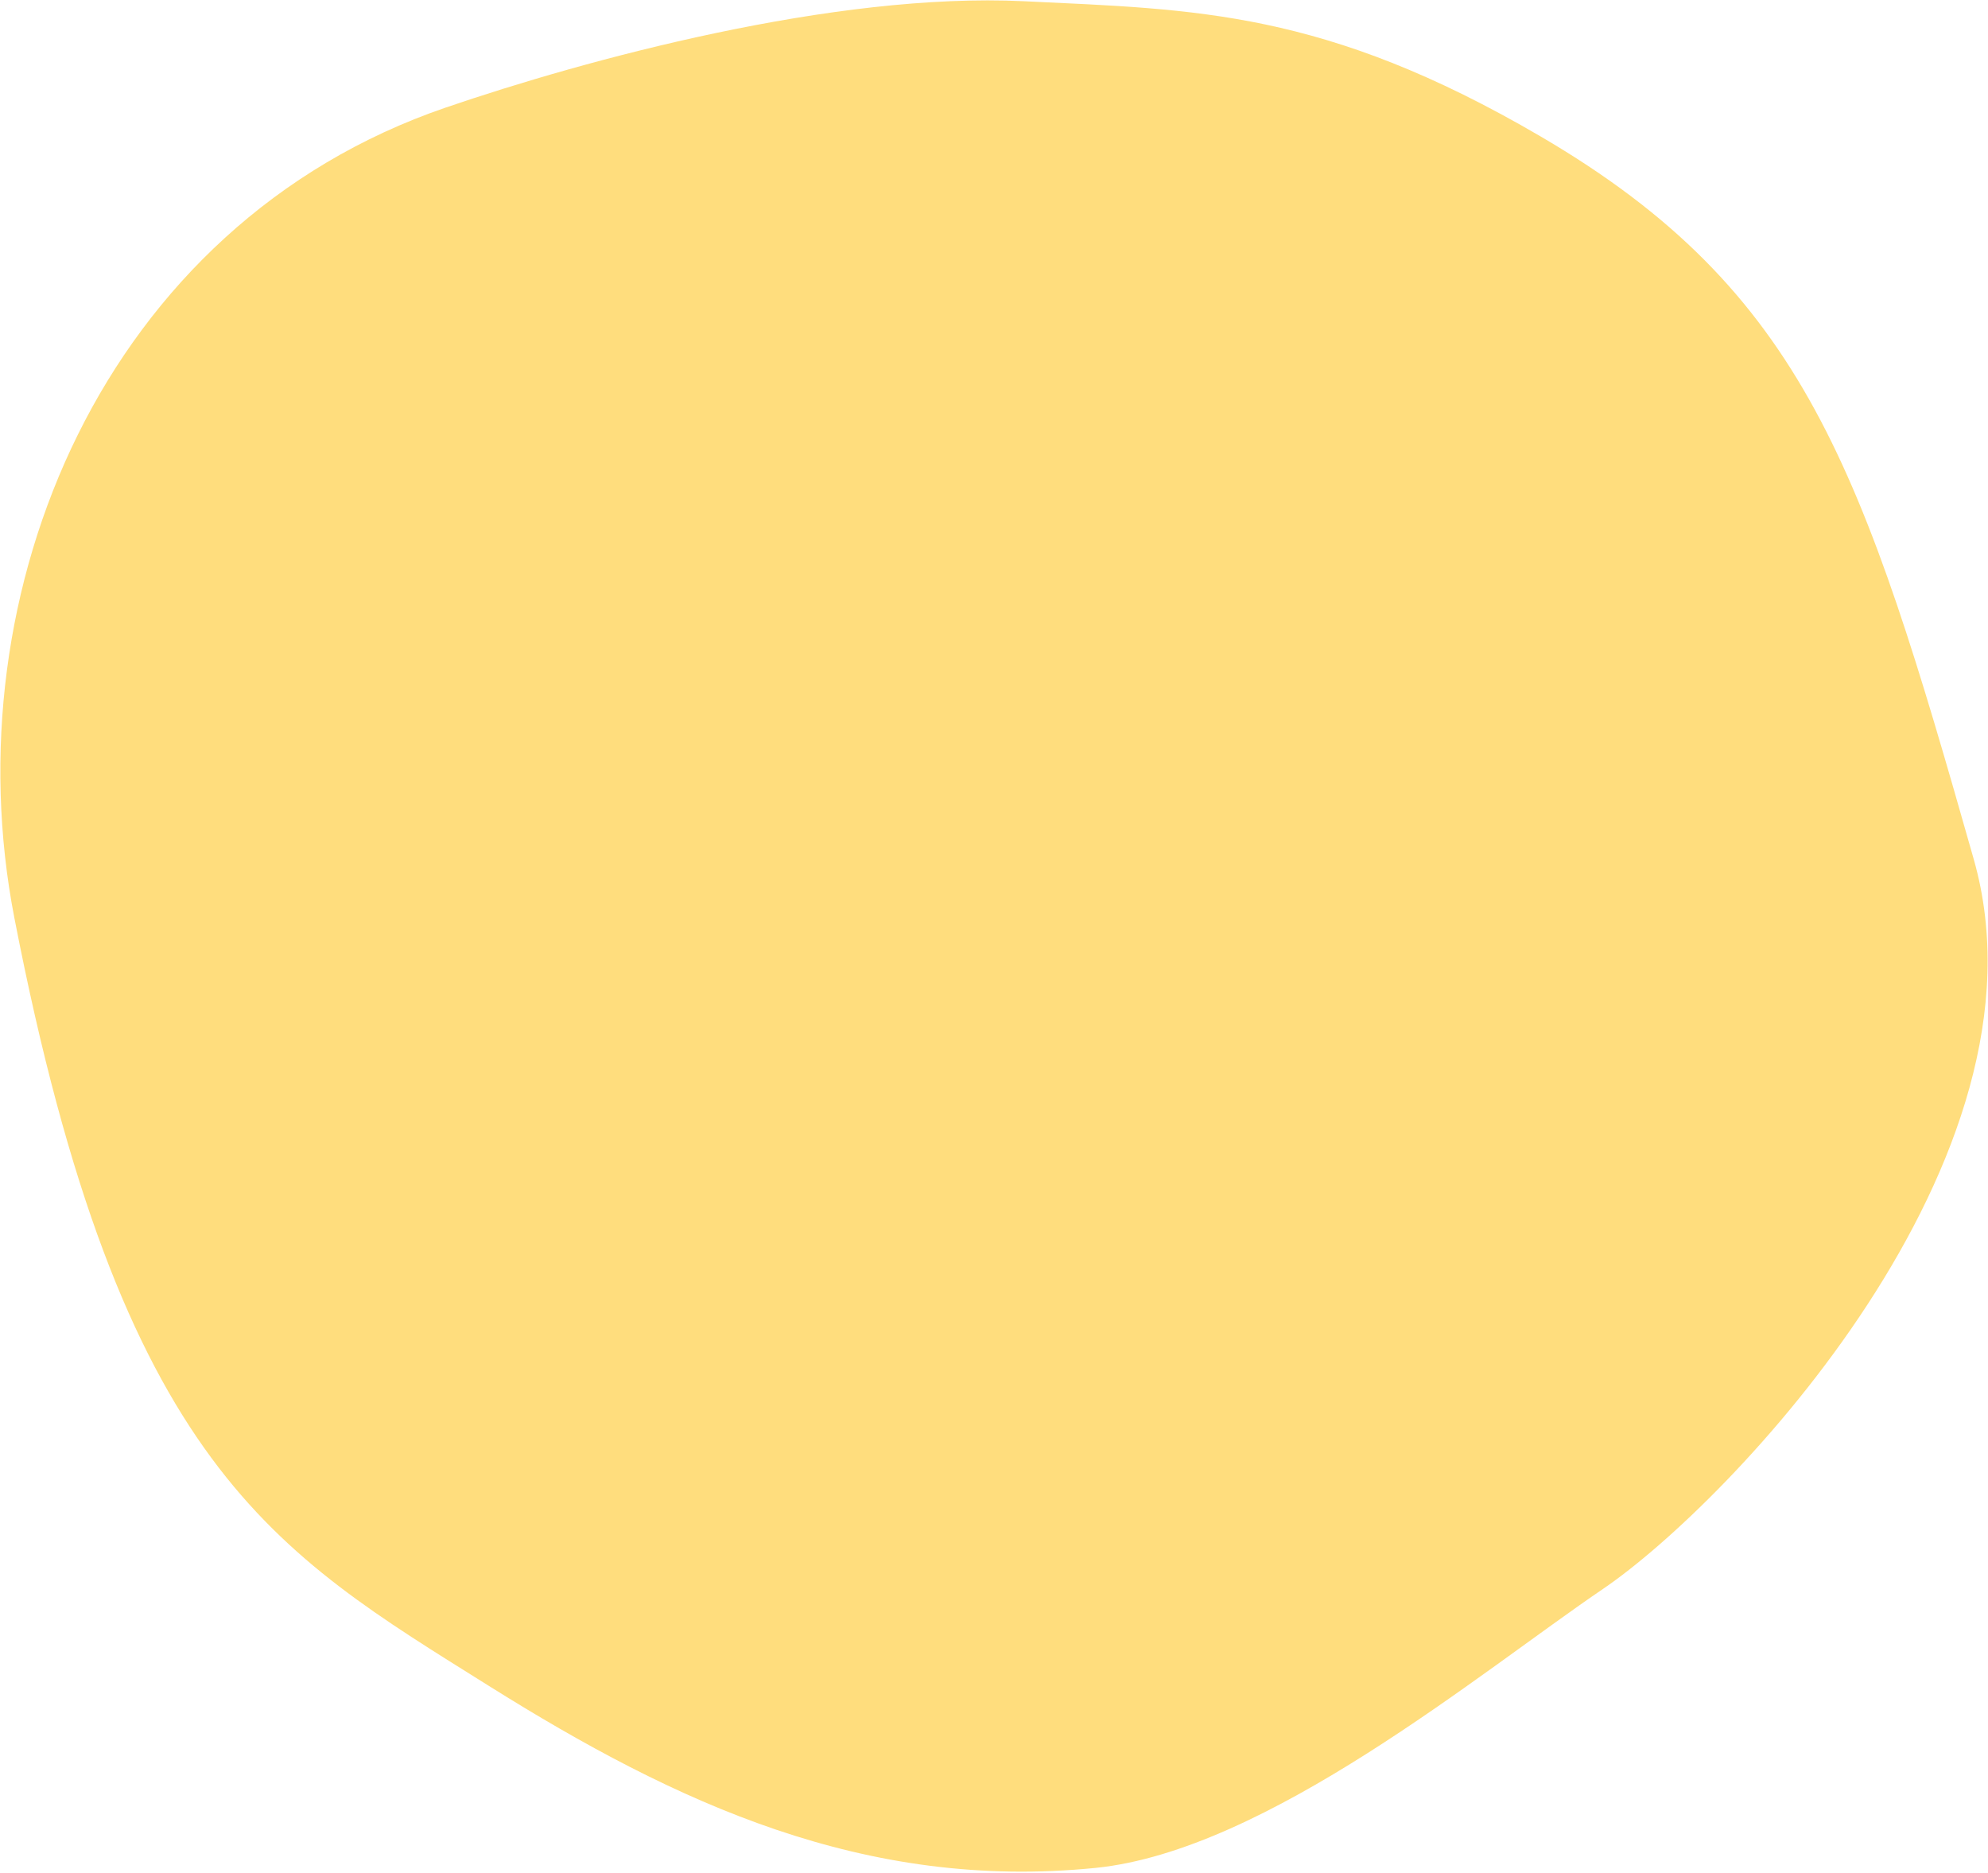 <svg xmlns="http://www.w3.org/2000/svg" width="1224" height="1153" viewBox="0 0 1224 1153">  <path fill="#ffdd7d" fill-rule="evenodd" d="M8.826,564.939 C-30.098,364.388 63.706,138.344 274.444,66.213 C360.863,36.634 513.541,-4.872 630.351,0.751 C736.039,5.839 815.426,6.156 948.522,83.975 C1111.35,179.177 1147.234,289.344 1215.246,529.014 C1267.582,713.443 1064.69,925.361 986.932,978.156 C911.394,1029.443 779.921,1139.25 674.563,1149.865 C532.616,1164.167 416.376,1110.131 301.009,1037.831 C168.842,955.002 74.535,903.493 8.826,564.939 Z"/></svg>